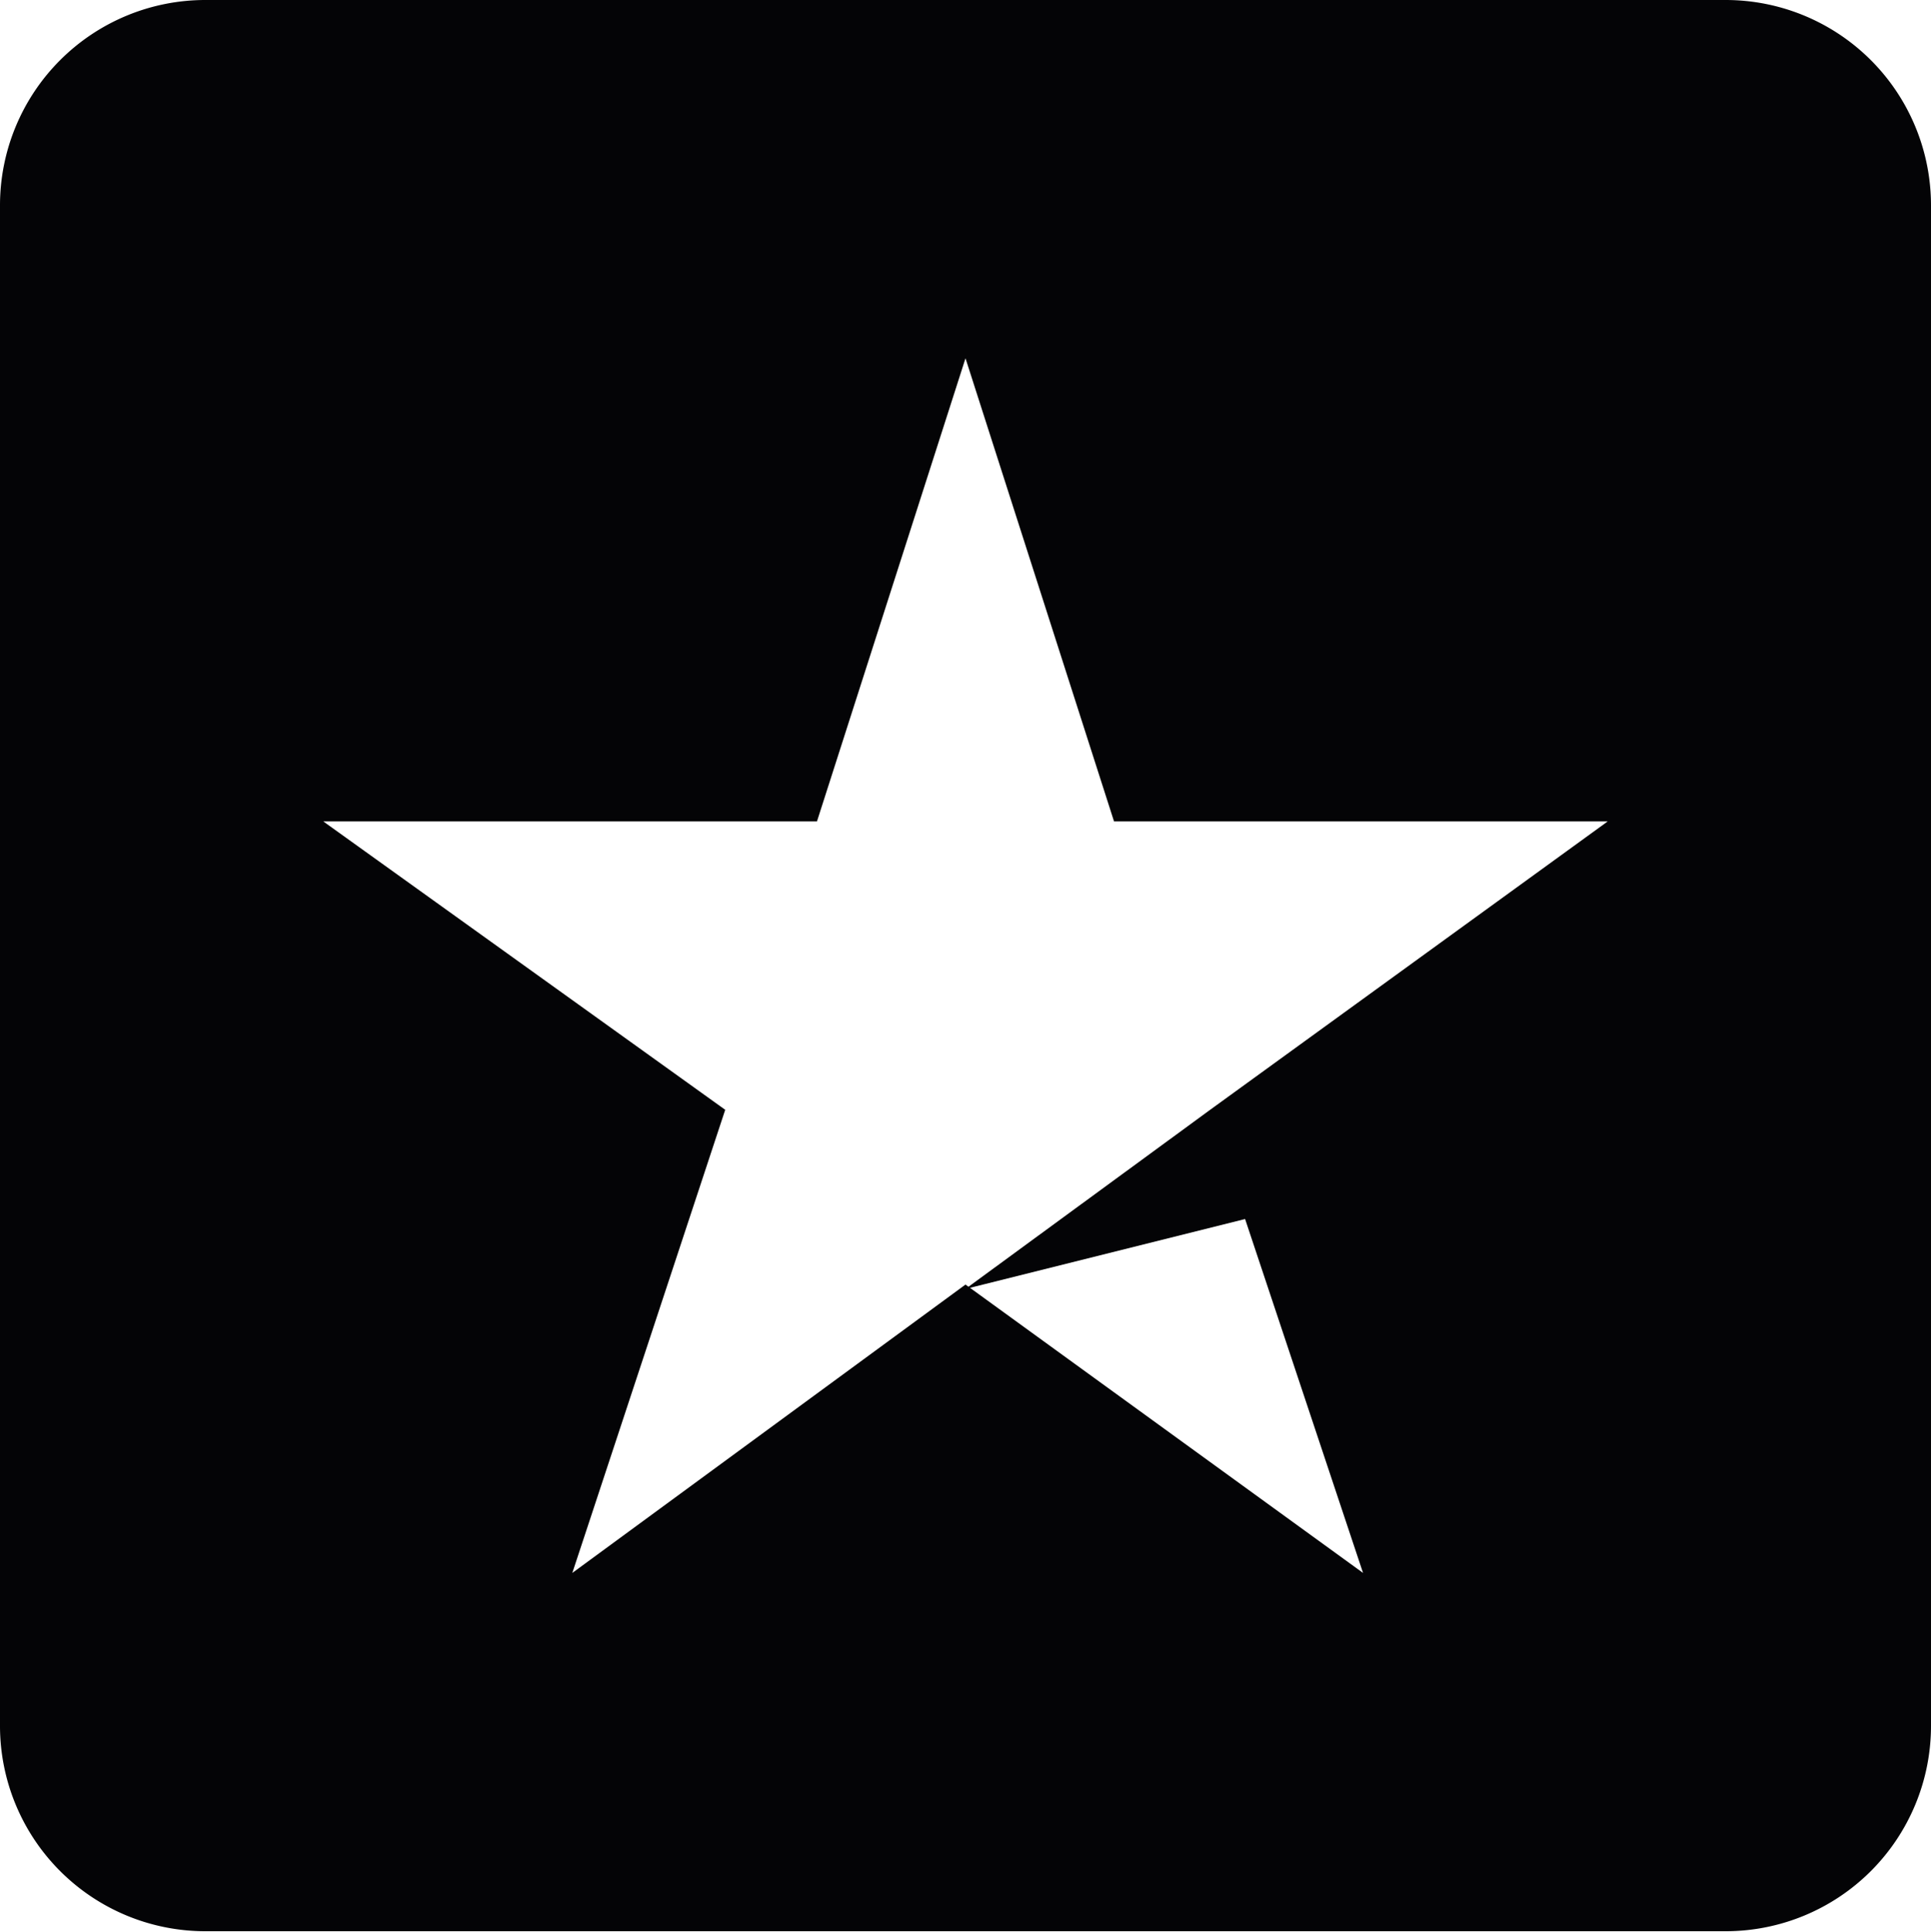 <svg xmlns="http://www.w3.org/2000/svg" xmlns:xlink="http://www.w3.org/1999/xlink" width="44.2" height="44.22" viewBox="0 0 44.2 44.22"><defs><style>.a{fill:none;}.b{clip-path:url(#a);}.c{fill:#040406;}</style><clipPath id="a"><rect class="a" width="44.2" height="44.22"/></clipPath></defs><g transform="translate(22.1 22.11)"><g class="b" transform="translate(-22.1 -22.11)"><path class="c" d="M39.5,0H4.7A4.7,4.7,0,0,0,0,4.7V39.5a4.7,4.7,0,0,0,4.7,4.7H39.5a4.7,4.7,0,0,0,4.7-4.7V4.7A4.7,4.7,0,0,0,39.5,0m-11,27.9L31.2,36l-9.1-6.6-9,6.6,3.5-10.6L7.4,18.8H18.7L22.1,8.2l3.4,10.6H36.8l-9.1,6.6-5.6,4.1Z"/></g></g></svg>